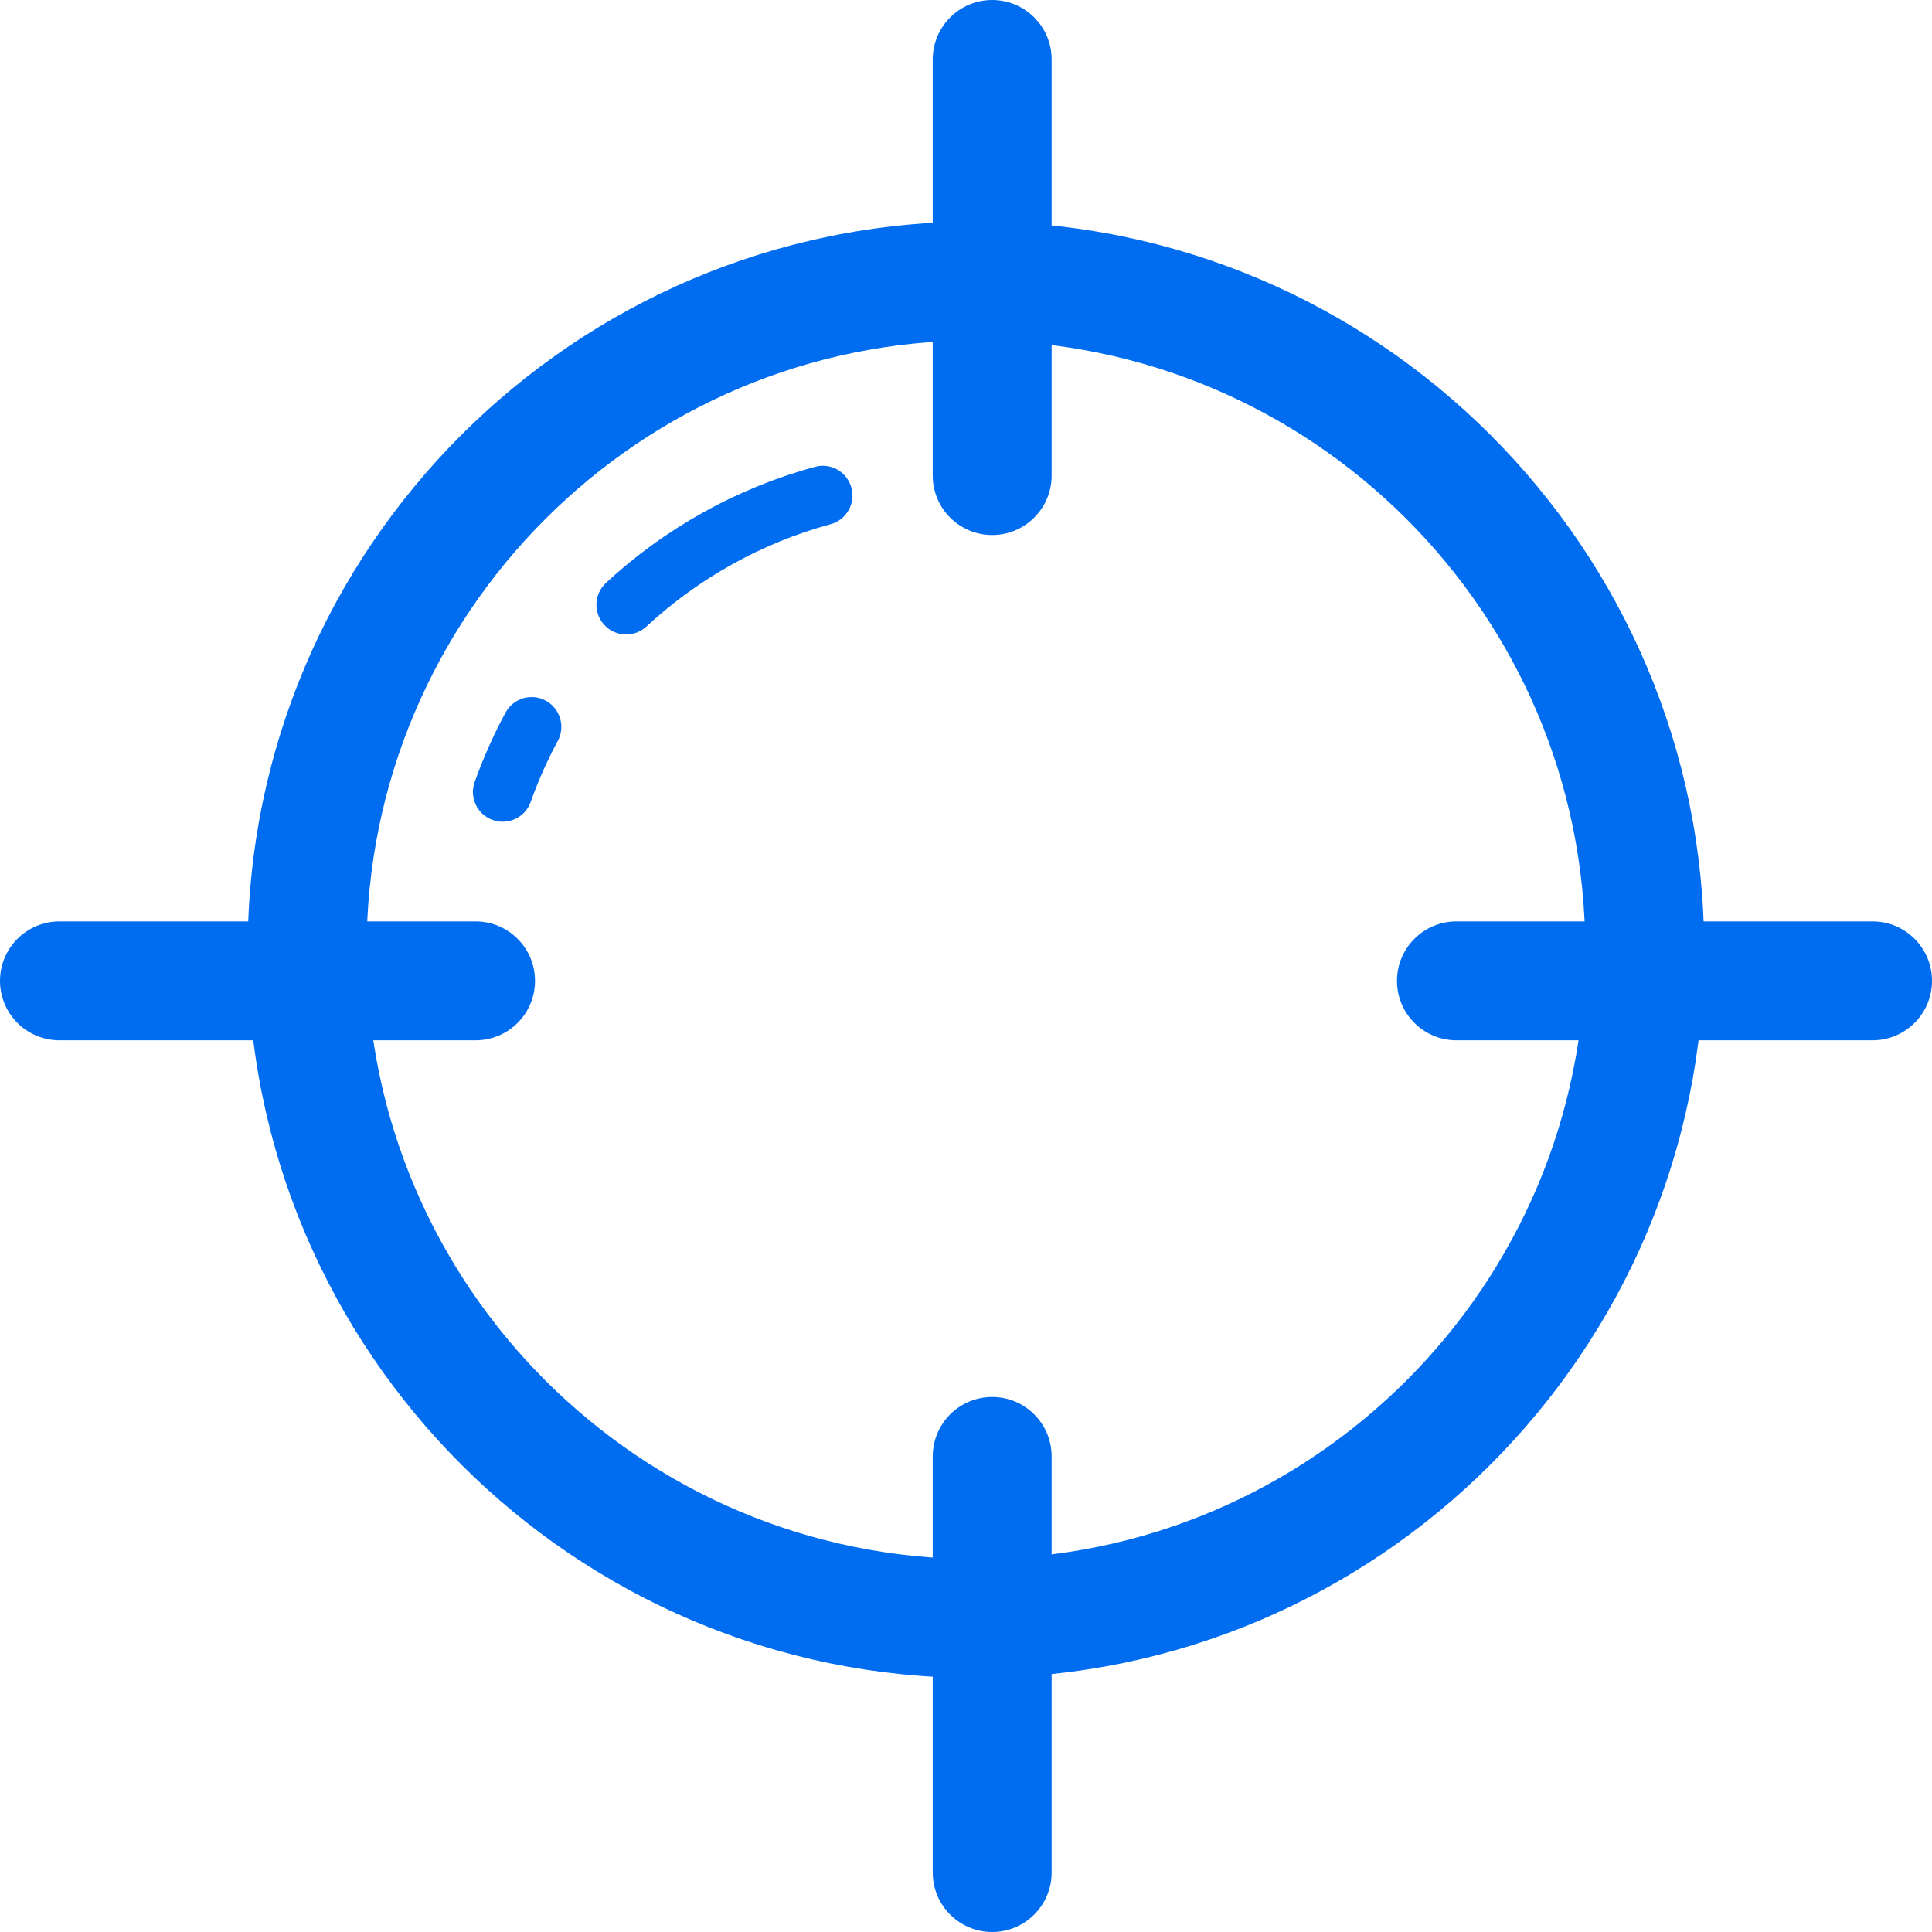 <?xml version="1.0" encoding="iso-8859-1"?>
<!-- Generator: Adobe Illustrator 16.0.0, SVG Export Plug-In . SVG Version: 6.00 Build 0)  -->
<!DOCTYPE svg PUBLIC "-//W3C//DTD SVG 1.1//EN" "http://www.w3.org/Graphics/SVG/1.1/DTD/svg11.dtd">
<svg xmlns="http://www.w3.org/2000/svg" xmlns:xlink="http://www.w3.org/1999/xlink" version="1.1" id="Capa_1" x="0px" y="0px" width="20px" height="20px" viewBox="0 0 65 65" style="enable-background:new 0 0 65 65;" xml:space="preserve">
<g>
	<g>
		<g>
			<path d="M32.833,56.454c-13.509,0-24.5-10.99-24.5-24.5c0-13.51,10.991-24.5,24.5-24.5c13.51,0,24.501,10.99,24.501,24.5     C57.334,45.463,46.343,56.454,32.833,56.454z M32.833,11.453c-11.304,0-20.5,9.196-20.5,20.5c0,11.303,9.196,20.5,20.5,20.5     c11.306,0,20.501-9.197,20.501-20.5C53.334,20.649,44.139,11.453,32.833,11.453z" fill="#006DF0"/>
		</g>
		<g>
			<g>
				<path d="M21.066,21.346c-0.269,0-0.536-0.107-0.733-0.319c-0.376-0.405-0.352-1.038,0.053-1.414      c1.991-1.848,4.423-3.198,7.032-3.906c0.534-0.148,1.082,0.171,1.227,0.703c0.145,0.533-0.17,1.082-0.703,1.227      c-2.298,0.624-4.44,1.814-6.195,3.443C21.554,21.258,21.31,21.346,21.066,21.346z" fill="#006DF0"/>
			</g>
			<g>
				<path d="M16.912,27.646c-0.111,0-0.225-0.019-0.335-0.058c-0.521-0.186-0.793-0.757-0.607-1.277      c0.284-0.8,0.633-1.585,1.036-2.333c0.262-0.485,0.869-0.67,1.354-0.405c0.486,0.262,0.668,0.868,0.406,1.354      c-0.355,0.658-0.662,1.35-0.912,2.054C17.709,27.391,17.323,27.646,16.912,27.646z" fill="#006DF0"/>
			</g>
		</g>
		<g>
			<path d="M33.381,18c-1.104,0-2-0.896-2-2V2c0-1.104,0.896-2,2-2c1.104,0,2,0.896,2,2v14C35.381,17.104,34.484,18,33.381,18z" fill="#006DF0"/>
		</g>
		<g>
			<path d="M33.381,65c-1.104,0-2-0.896-2-2V49c0-1.105,0.896-2,2-2c1.104,0,2,0.895,2,2v14C35.381,64.104,34.484,65,33.381,65z" fill="#006DF0"/>
		</g>
		<g>
			<path d="M63,35H49c-1.104,0-2-0.896-2-2c0-1.104,0.896-2,2-2h14c1.104,0,2,0.896,2,2C65,34.104,64.104,35,63,35z" fill="#006DF0"/>
		</g>
		<g>
			<path d="M16,35H2c-1.104,0-2-0.896-2-2c0-1.104,0.896-2,2-2h14c1.104,0,2,0.896,2,2C18,34.104,17.104,35,16,35z" fill="#006DF0"/>
		</g>
	</g>
</g>
<g>
</g>
<g>
</g>
<g>
</g>
<g>
</g>
<g>
</g>
<g>
</g>
<g>
</g>
<g>
</g>
<g>
</g>
<g>
</g>
<g>
</g>
<g>
</g>
<g>
</g>
<g>
</g>
<g>
</g>
</svg>
